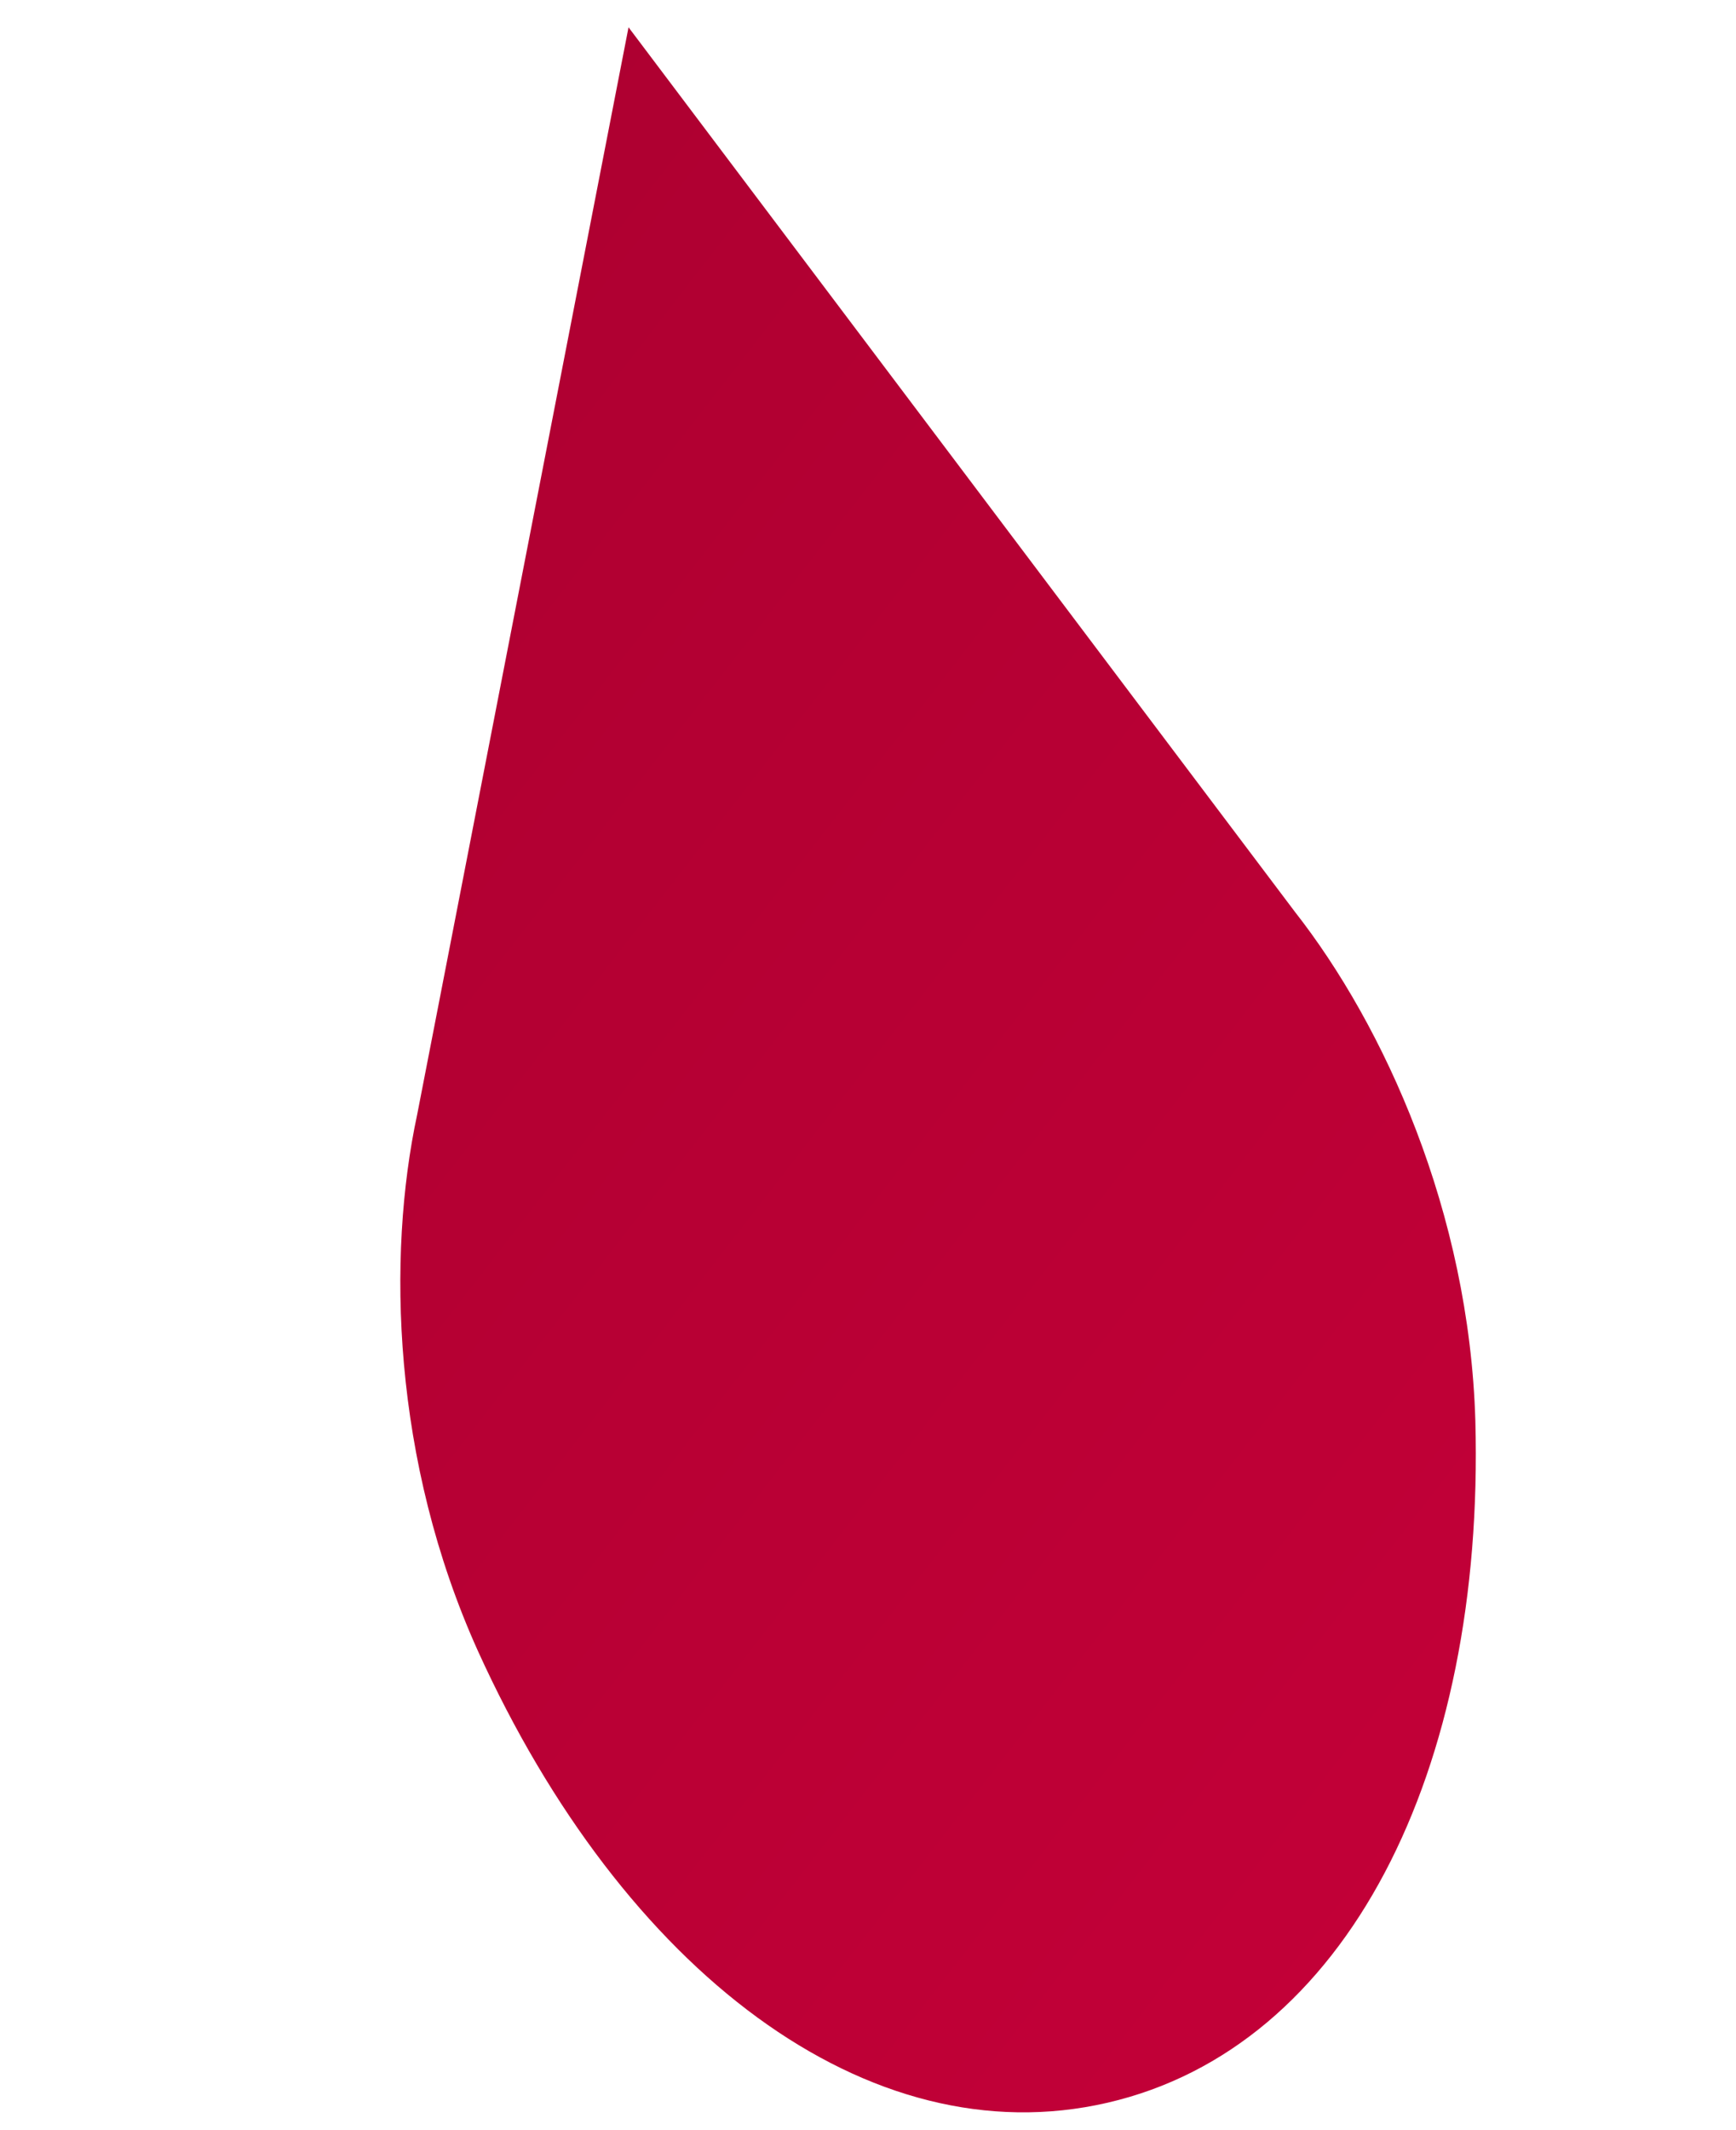 <svg xmlns="http://www.w3.org/2000/svg" width="424" height="520" viewBox="0 0 424 520">

  <rect width="100%" height="100%" fill="none" />


  <linearGradient id="gradient" gradientUnits="userSpaceOnUse" x1="0" y1="0" x2="424" y2="520">
    <stop offset="0%" stop-color="#C70039" />
    <stop offset="100%" stop-color="#A8002F" />
  </linearGradient>

  <path fill="url(#gradient)" d="M212 0C152 0 104 58 87 142 77 192 87 241 102 273L212 520l110-247c15-32 25-81 15-131C320 58 272 0 212 0z" transform="rotate(-193 212 260)" />
</svg>

